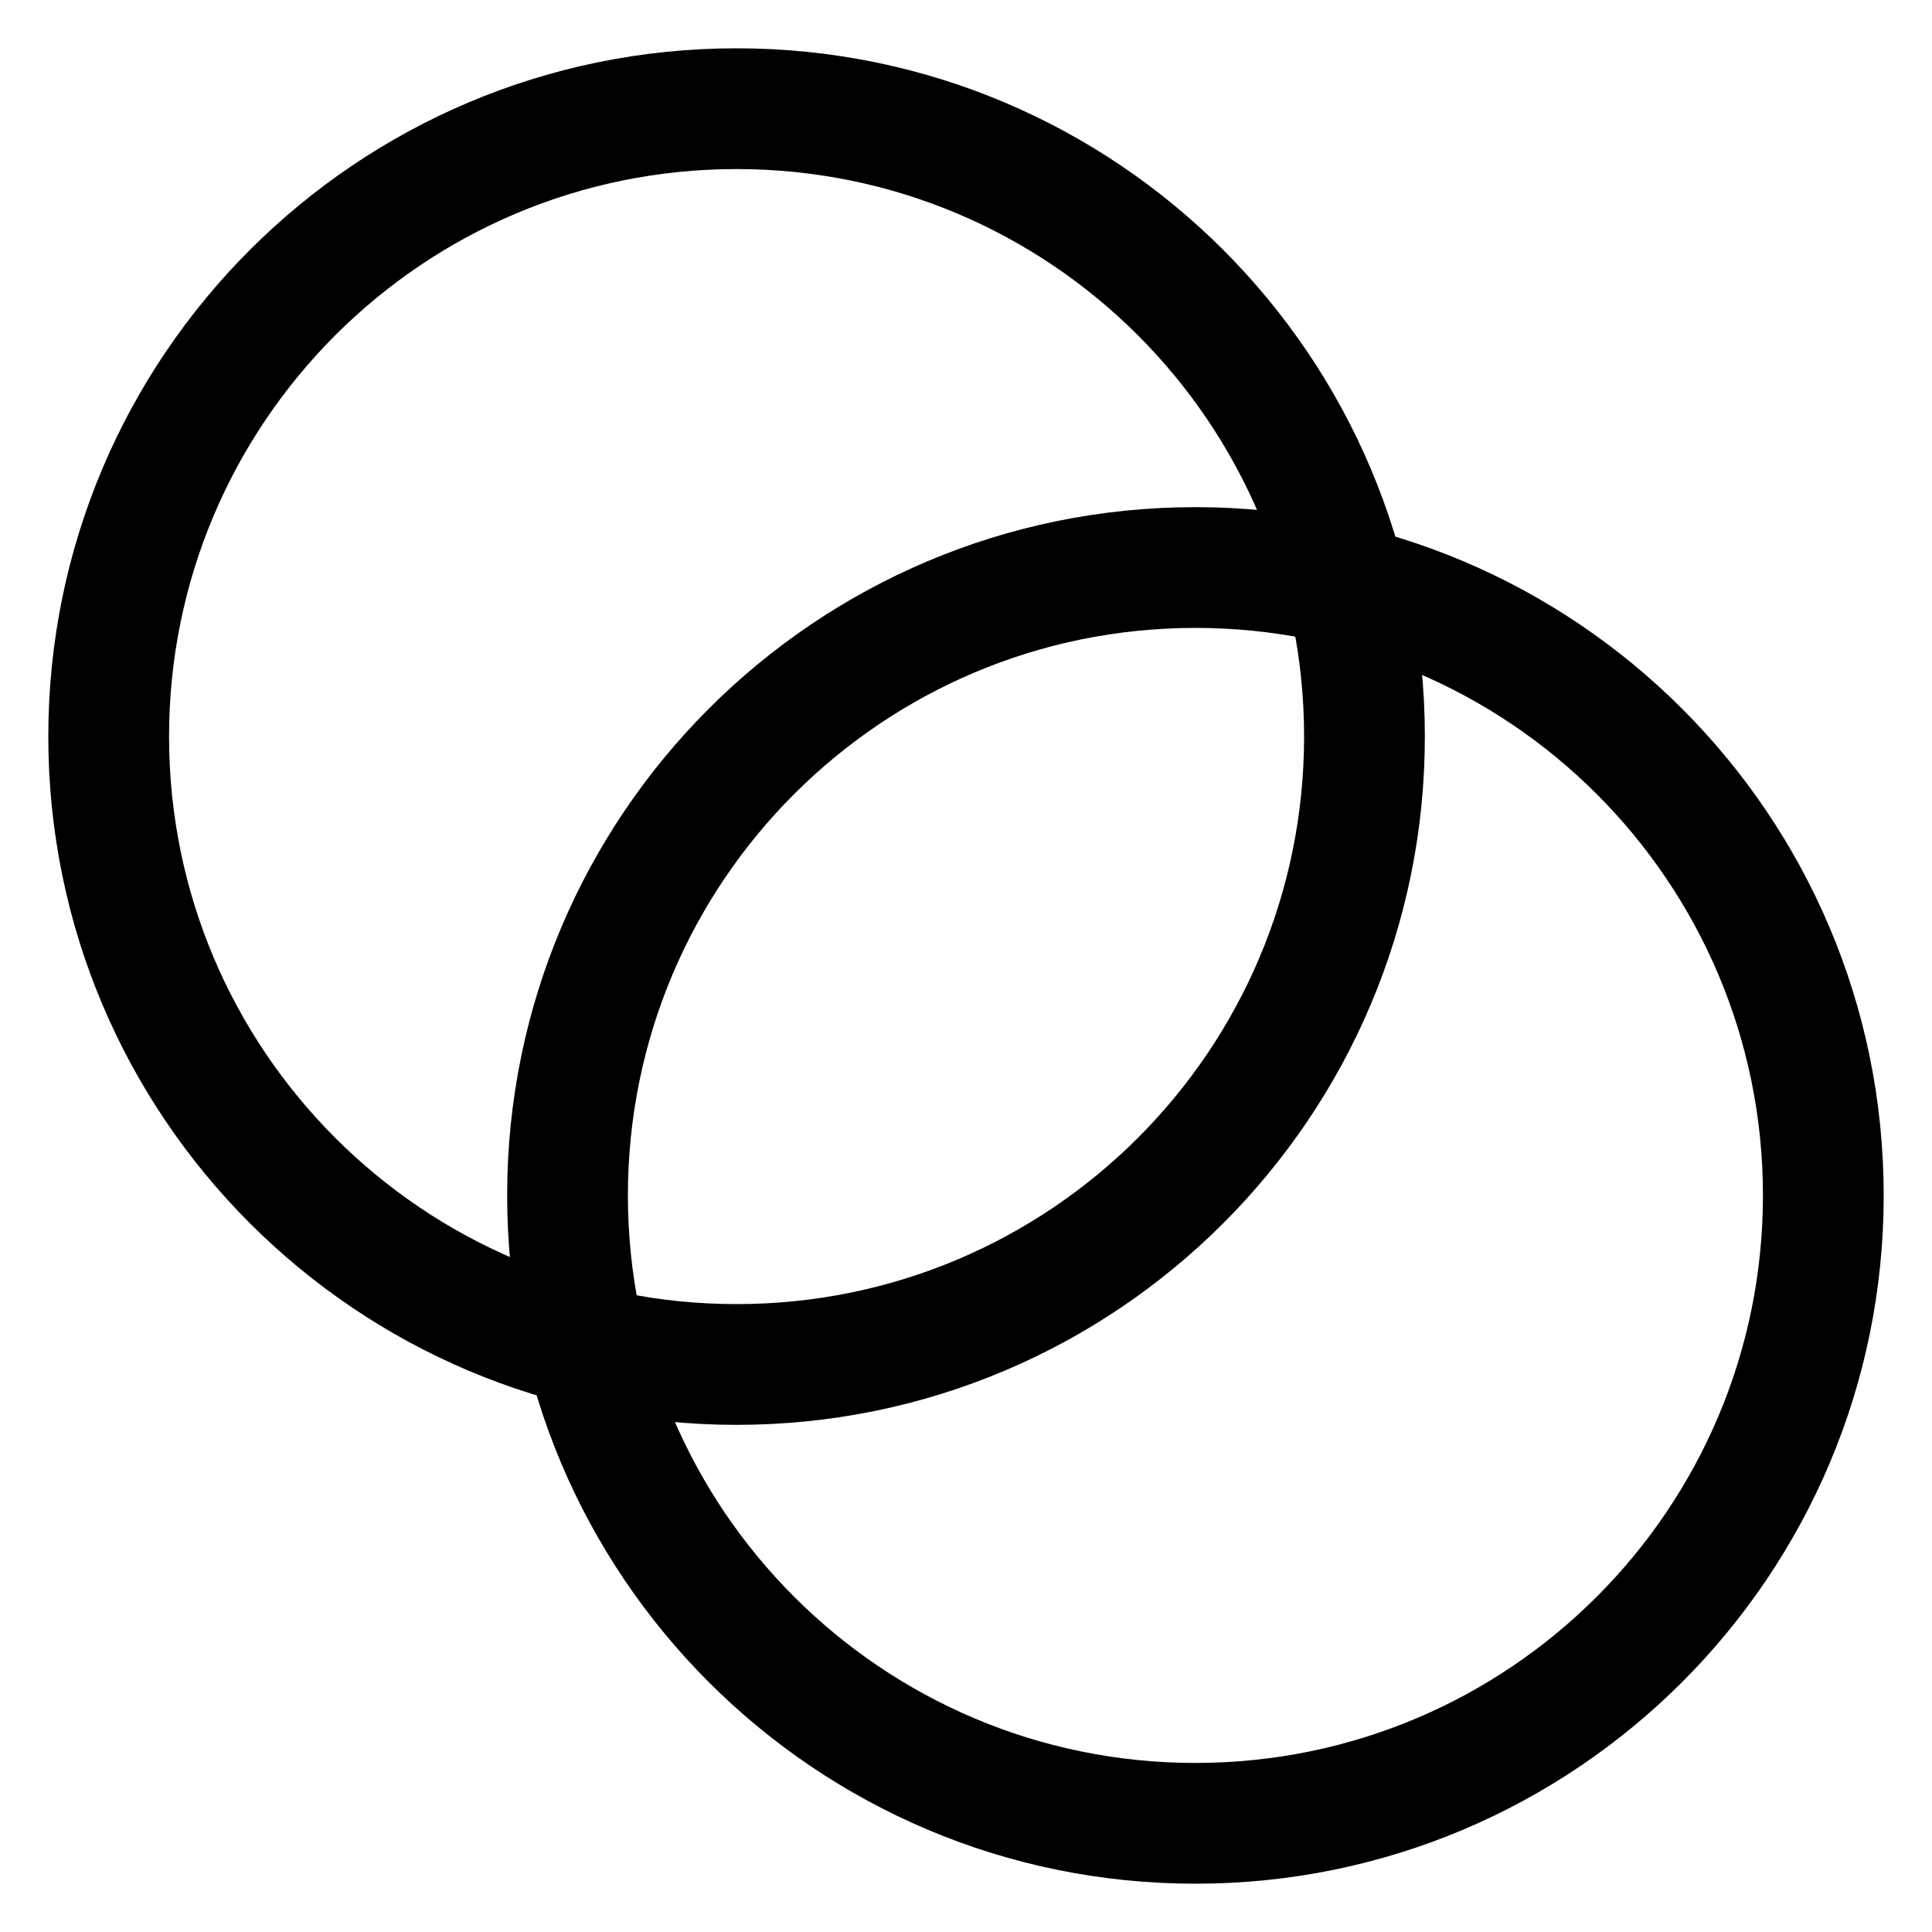 <svg width="20" height="20" viewBox="0 0 20 20" fill="none" xmlns="http://www.w3.org/2000/svg">
<path fill-rule="evenodd" clip-rule="evenodd" d="M7.625 13.5C10.87 13.5 13.5 10.87 13.5 7.625C13.5 4.38 10.87 1.75 7.625 1.75C4.38 1.75 1.75 4.38 1.75 7.625C1.75 10.87 4.38 13.5 7.625 13.5ZM7.625 14.75C11.56 14.75 14.75 11.56 14.75 7.625C14.75 3.69 11.56 0.5 7.625 0.5C3.69 0.5 0.5 3.69 0.5 7.625C0.5 11.56 3.69 14.75 7.625 14.75Z" fill="black"/>
<path fill-rule="evenodd" clip-rule="evenodd" d="M12.375 18.25C15.62 18.25 18.25 15.62 18.25 12.375C18.25 9.13 15.62 6.5 12.375 6.5C9.13 6.5 6.5 9.13 6.5 12.375C6.5 15.62 9.13 18.25 12.375 18.25ZM12.375 19.5C16.31 19.5 19.5 16.31 19.5 12.375C19.5 8.44 16.31 5.25 12.375 5.25C8.44 5.25 5.25 8.44 5.25 12.375C5.25 16.31 8.44 19.5 12.375 19.5Z" fill="black"/>
</svg>
